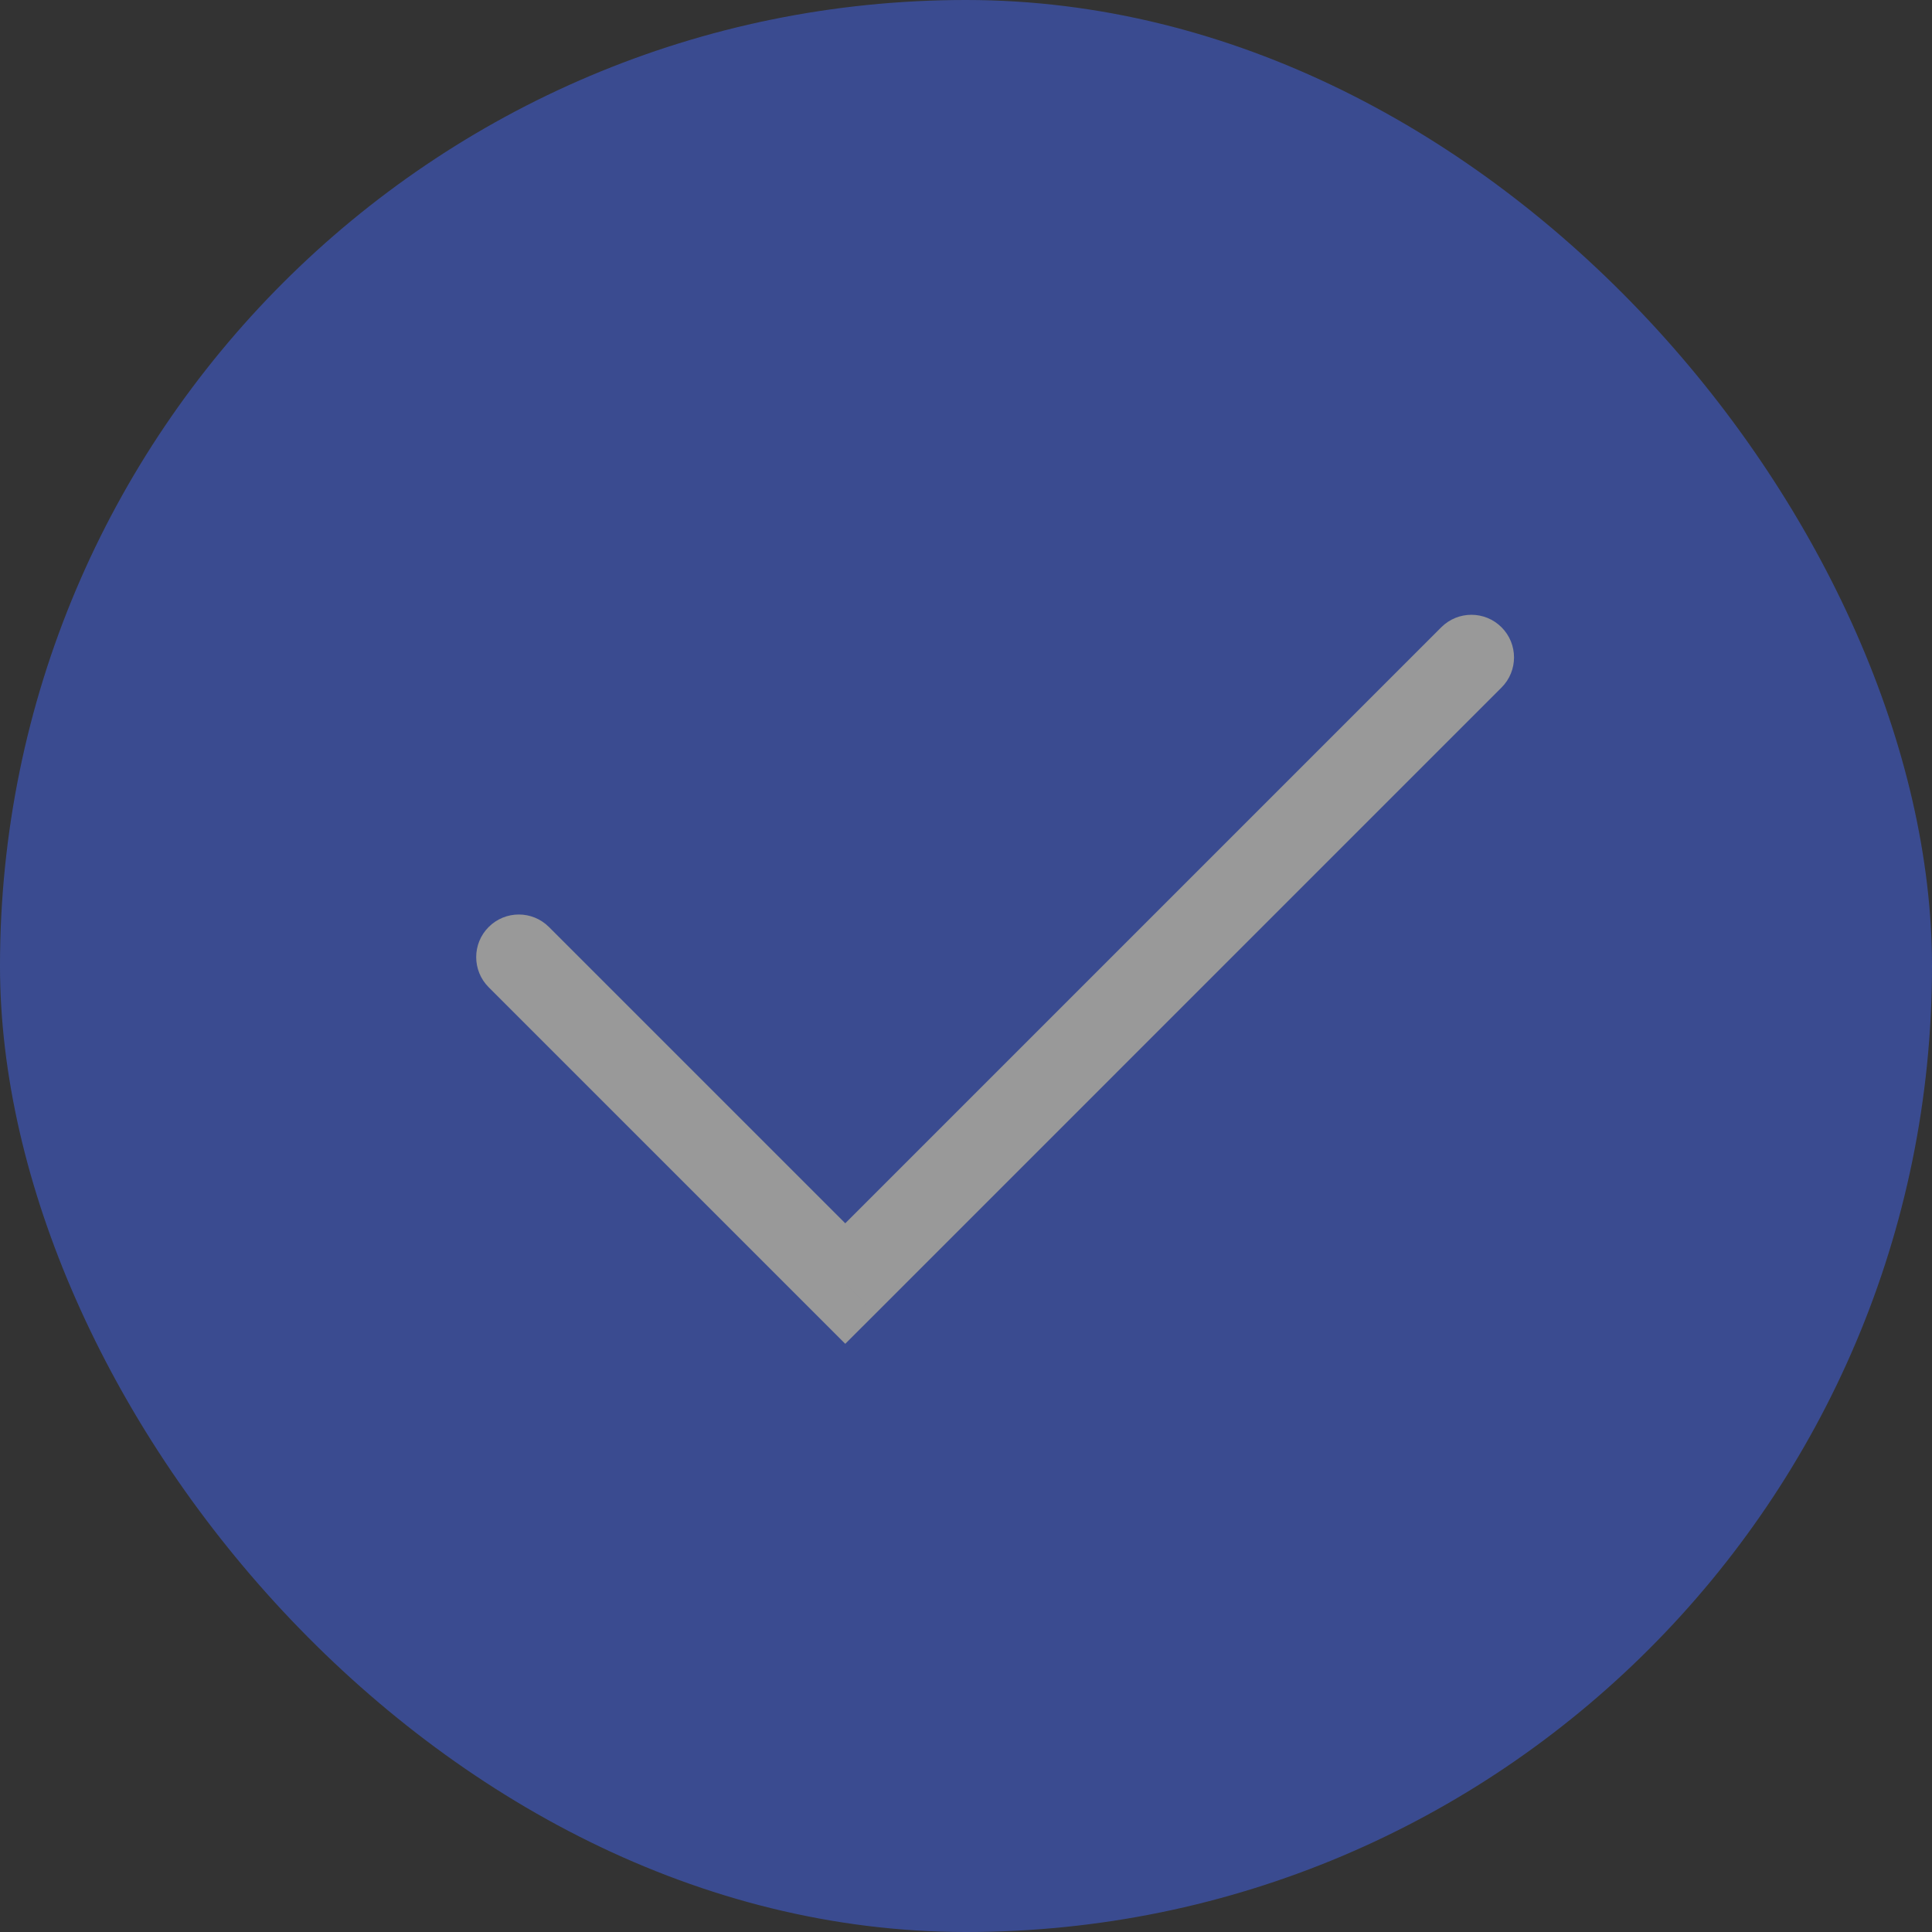 <svg width="68" height="68" viewBox="0 0 68 68" fill="none" xmlns="http://www.w3.org/2000/svg">
<rect x="0" y="0" width="68" height="68" fill="#333333" stroke="none"/>
<g opacity="0.5">
<rect width="68" height="68" rx="34" fill="#4164EE"/>
<path d="M52.849 24.199C53.435 23.614 53.435 22.664 52.849 22.078C52.263 21.492 51.314 21.492 50.728 22.078L52.849 24.199ZM29.75 45.177L28.69 46.238L29.75 47.298L30.811 46.238L29.75 45.177ZM19.321 32.627C18.735 32.041 17.786 32.041 17.2 32.627C16.614 33.212 16.614 34.162 17.2 34.748L19.321 32.627ZM50.728 22.078L28.69 44.116L30.811 46.238L52.849 24.199L50.728 22.078ZM30.811 44.116L19.321 32.627L17.2 34.748L28.69 46.238L30.811 44.116Z" fill="white"/>
</g>
</svg>
